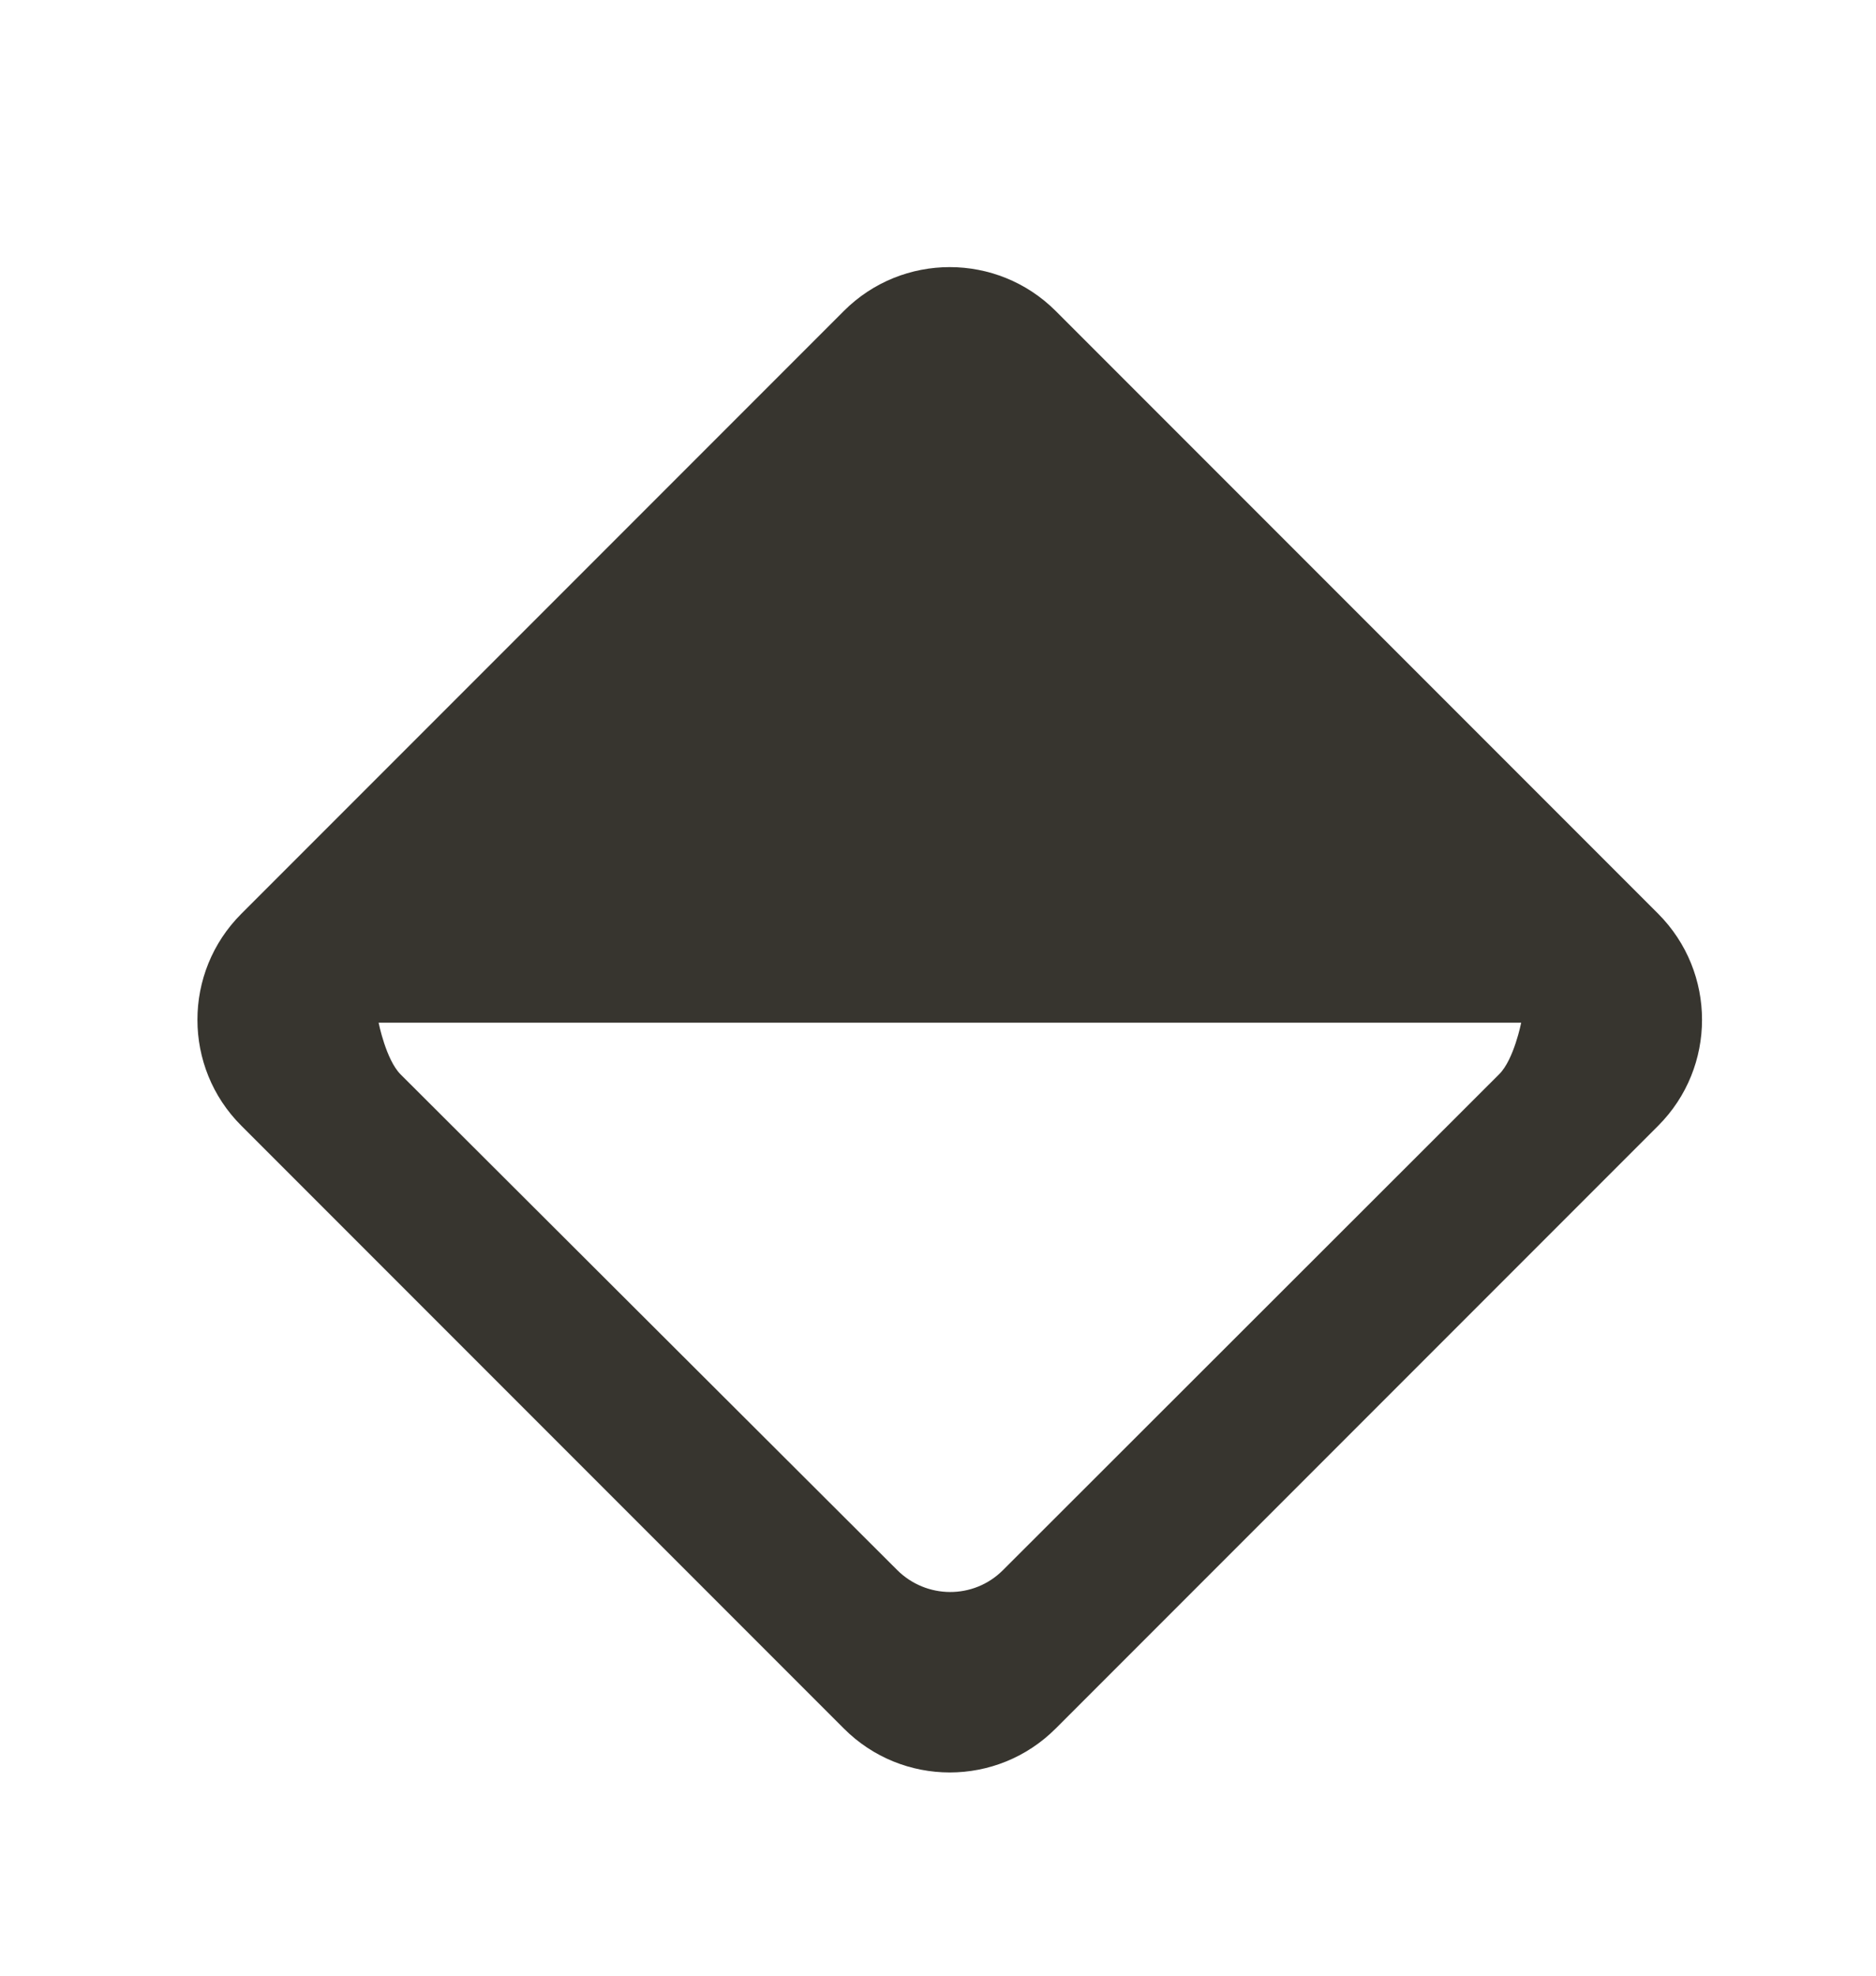 <!-- Generated by IcoMoon.io -->
<svg version="1.1" xmlns="http://www.w3.org/2000/svg" width="38" height="40" viewBox="0 0 38 40">
<title>mp-diamond_round-2</title>
<path fill="#37352f" d="M30.37 21.746l-10.056 10.045c-0.592 0.592-1.551 0.586-2.143-0.006l-10.057-10.033c-0.296-0.296-0.445-1.047-0.445-1.047h23.144c0 0-0.147 0.745-0.443 1.041zM17.093 6.296l-12.204 12.204c-0.594 0.594-0.89 1.369-0.89 2.147 0 0.776 0.296 1.553 0.89 2.145l12.204 12.204c1.184 1.186 3.106 1.186 4.291 0l12.204-12.204c0.592-0.592 0.888-1.369 0.888-2.145 0-0.777-0.296-1.553-0.888-2.147l-12.204-12.204c-1.186-1.184-3.107-1.184-4.291 0z"></path>
</svg>
